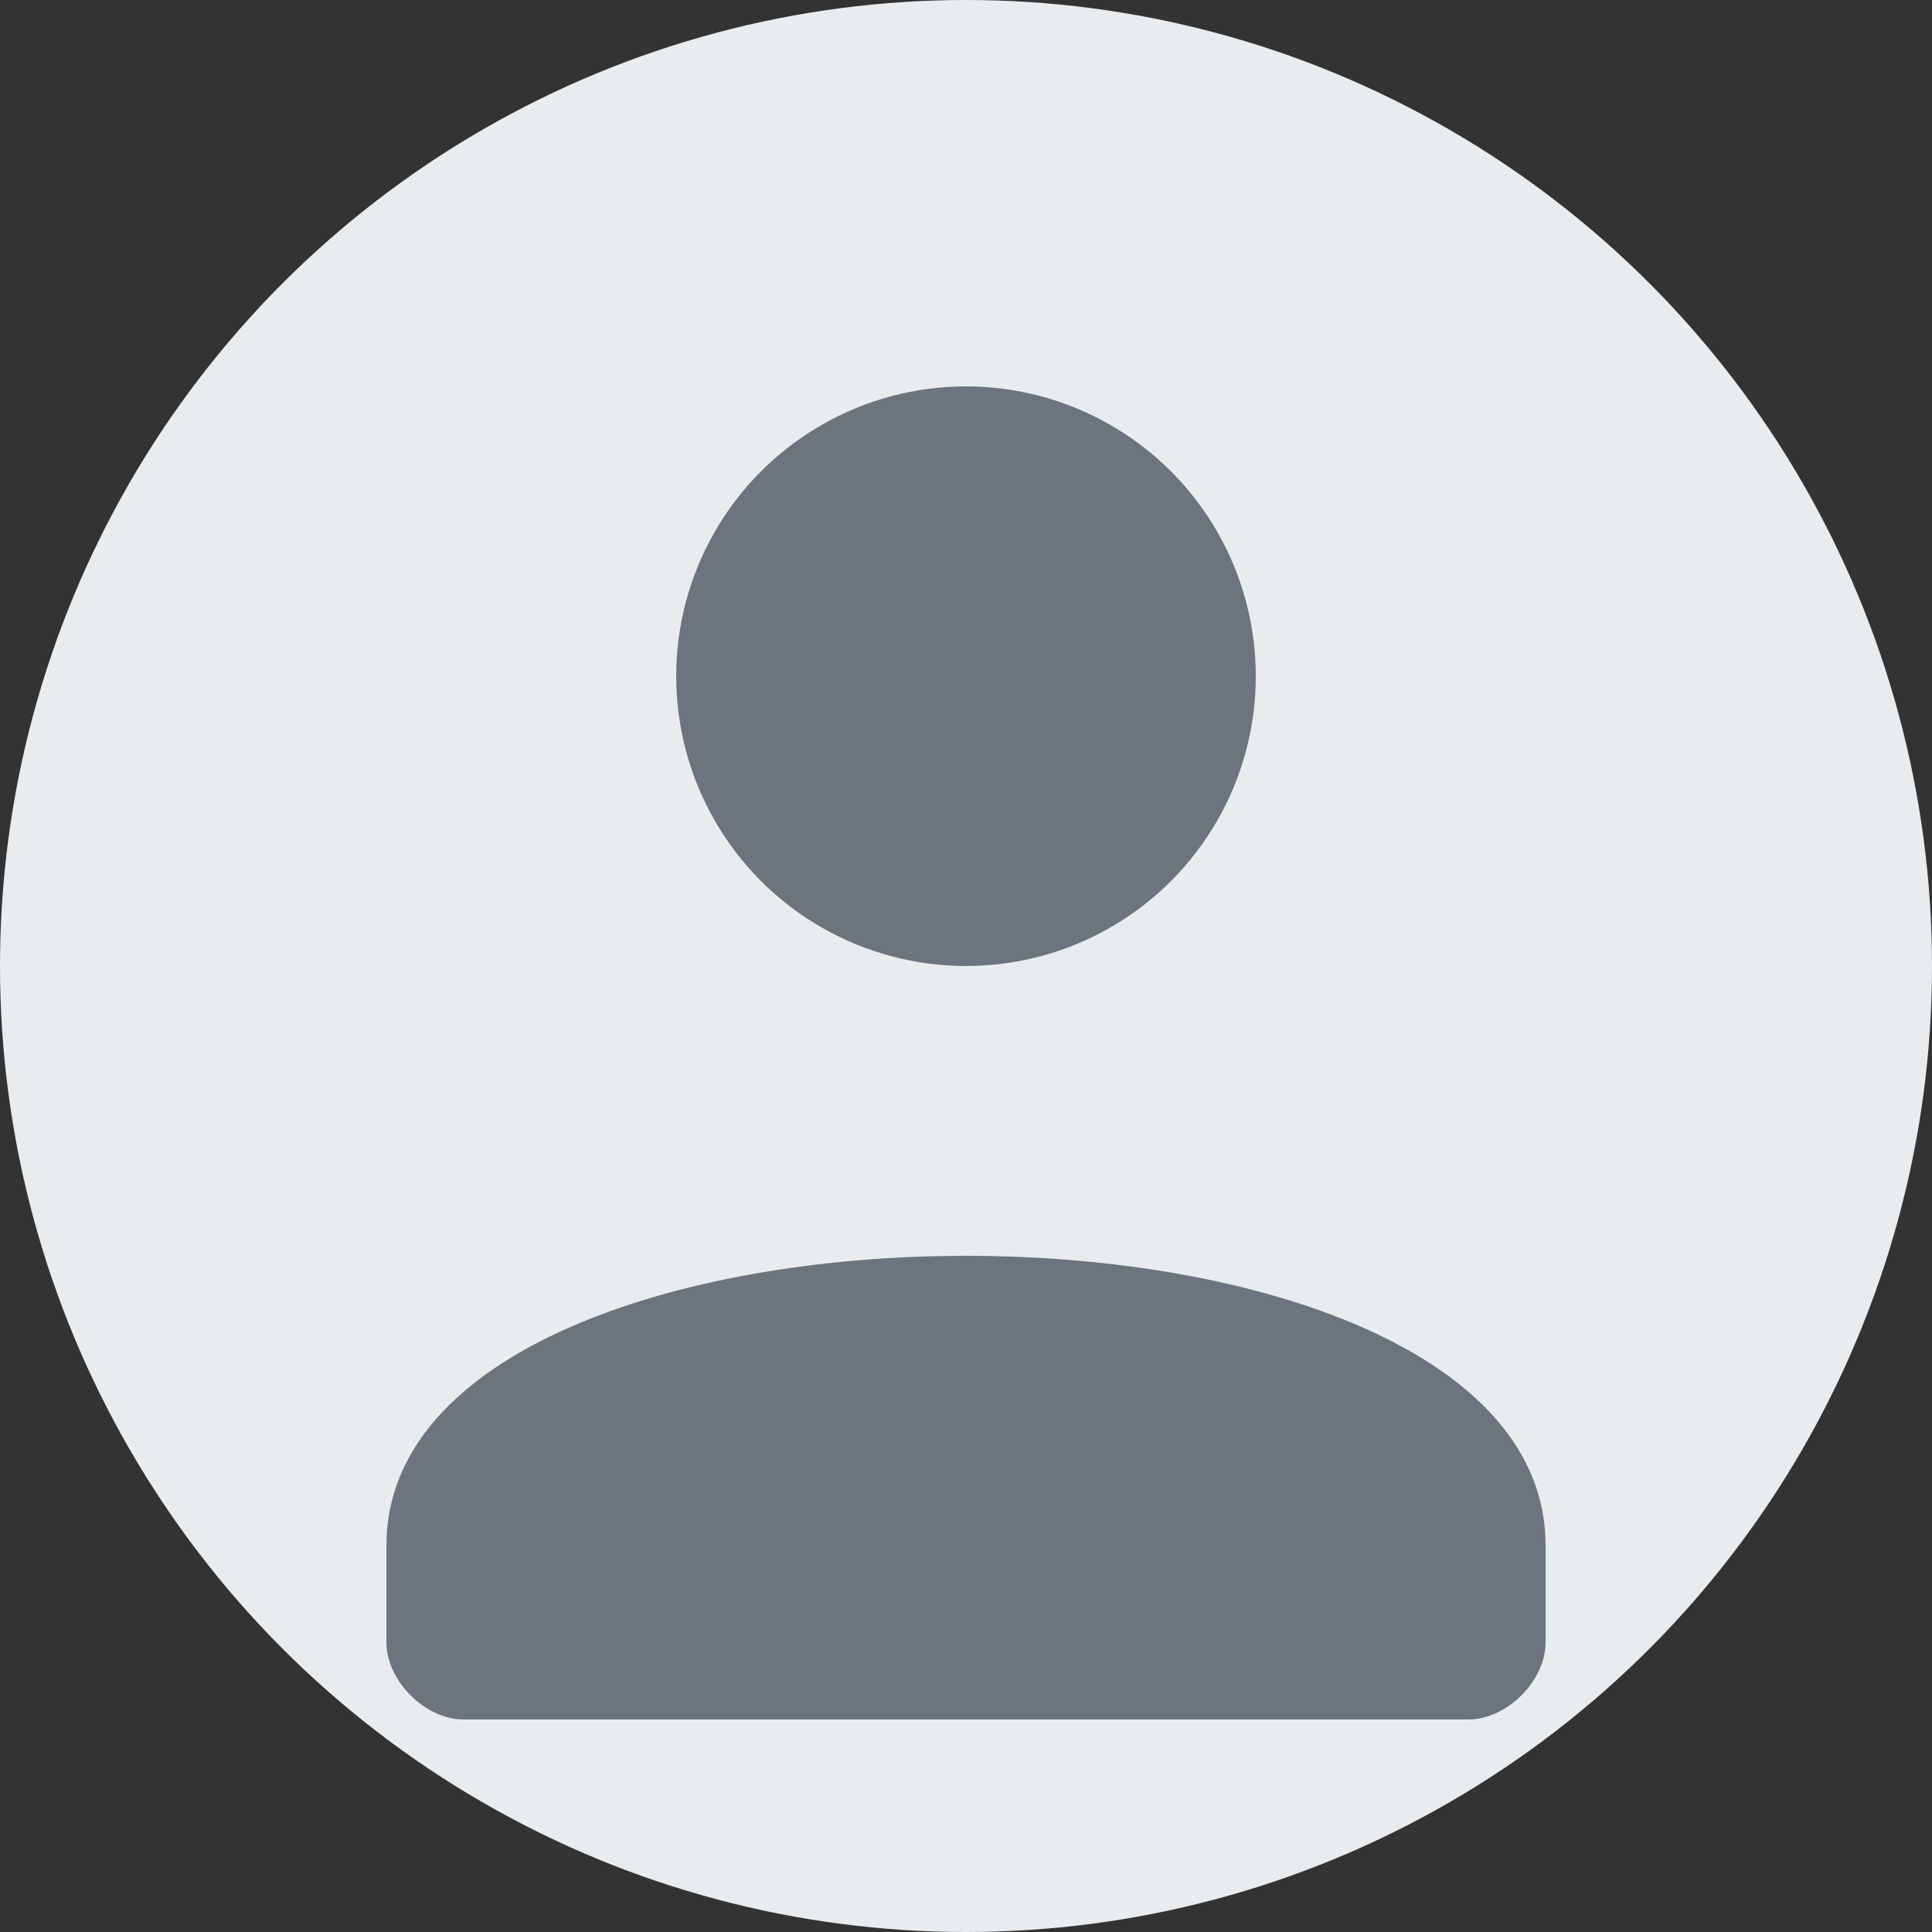 <svg width="100" height="100" viewBox="0 0 100 100" xmlns="http://www.w3.org/2000/svg">
  <rect x="0" y="0" width="100" height="100" fill="#333333" stroke="none"/>
  <circle cx="50" cy="50" r="50" fill="#e9ecef"/>
  <circle cx="50" cy="35" r="15" fill="#6c757d"/>
  <path d="M20 80 C20 60, 80 60, 80 80 L80 85 C80 87, 78 89, 76 89 L24 89 C22 89, 20 87, 20 85 Z" fill="#6c757d"/>
</svg> 